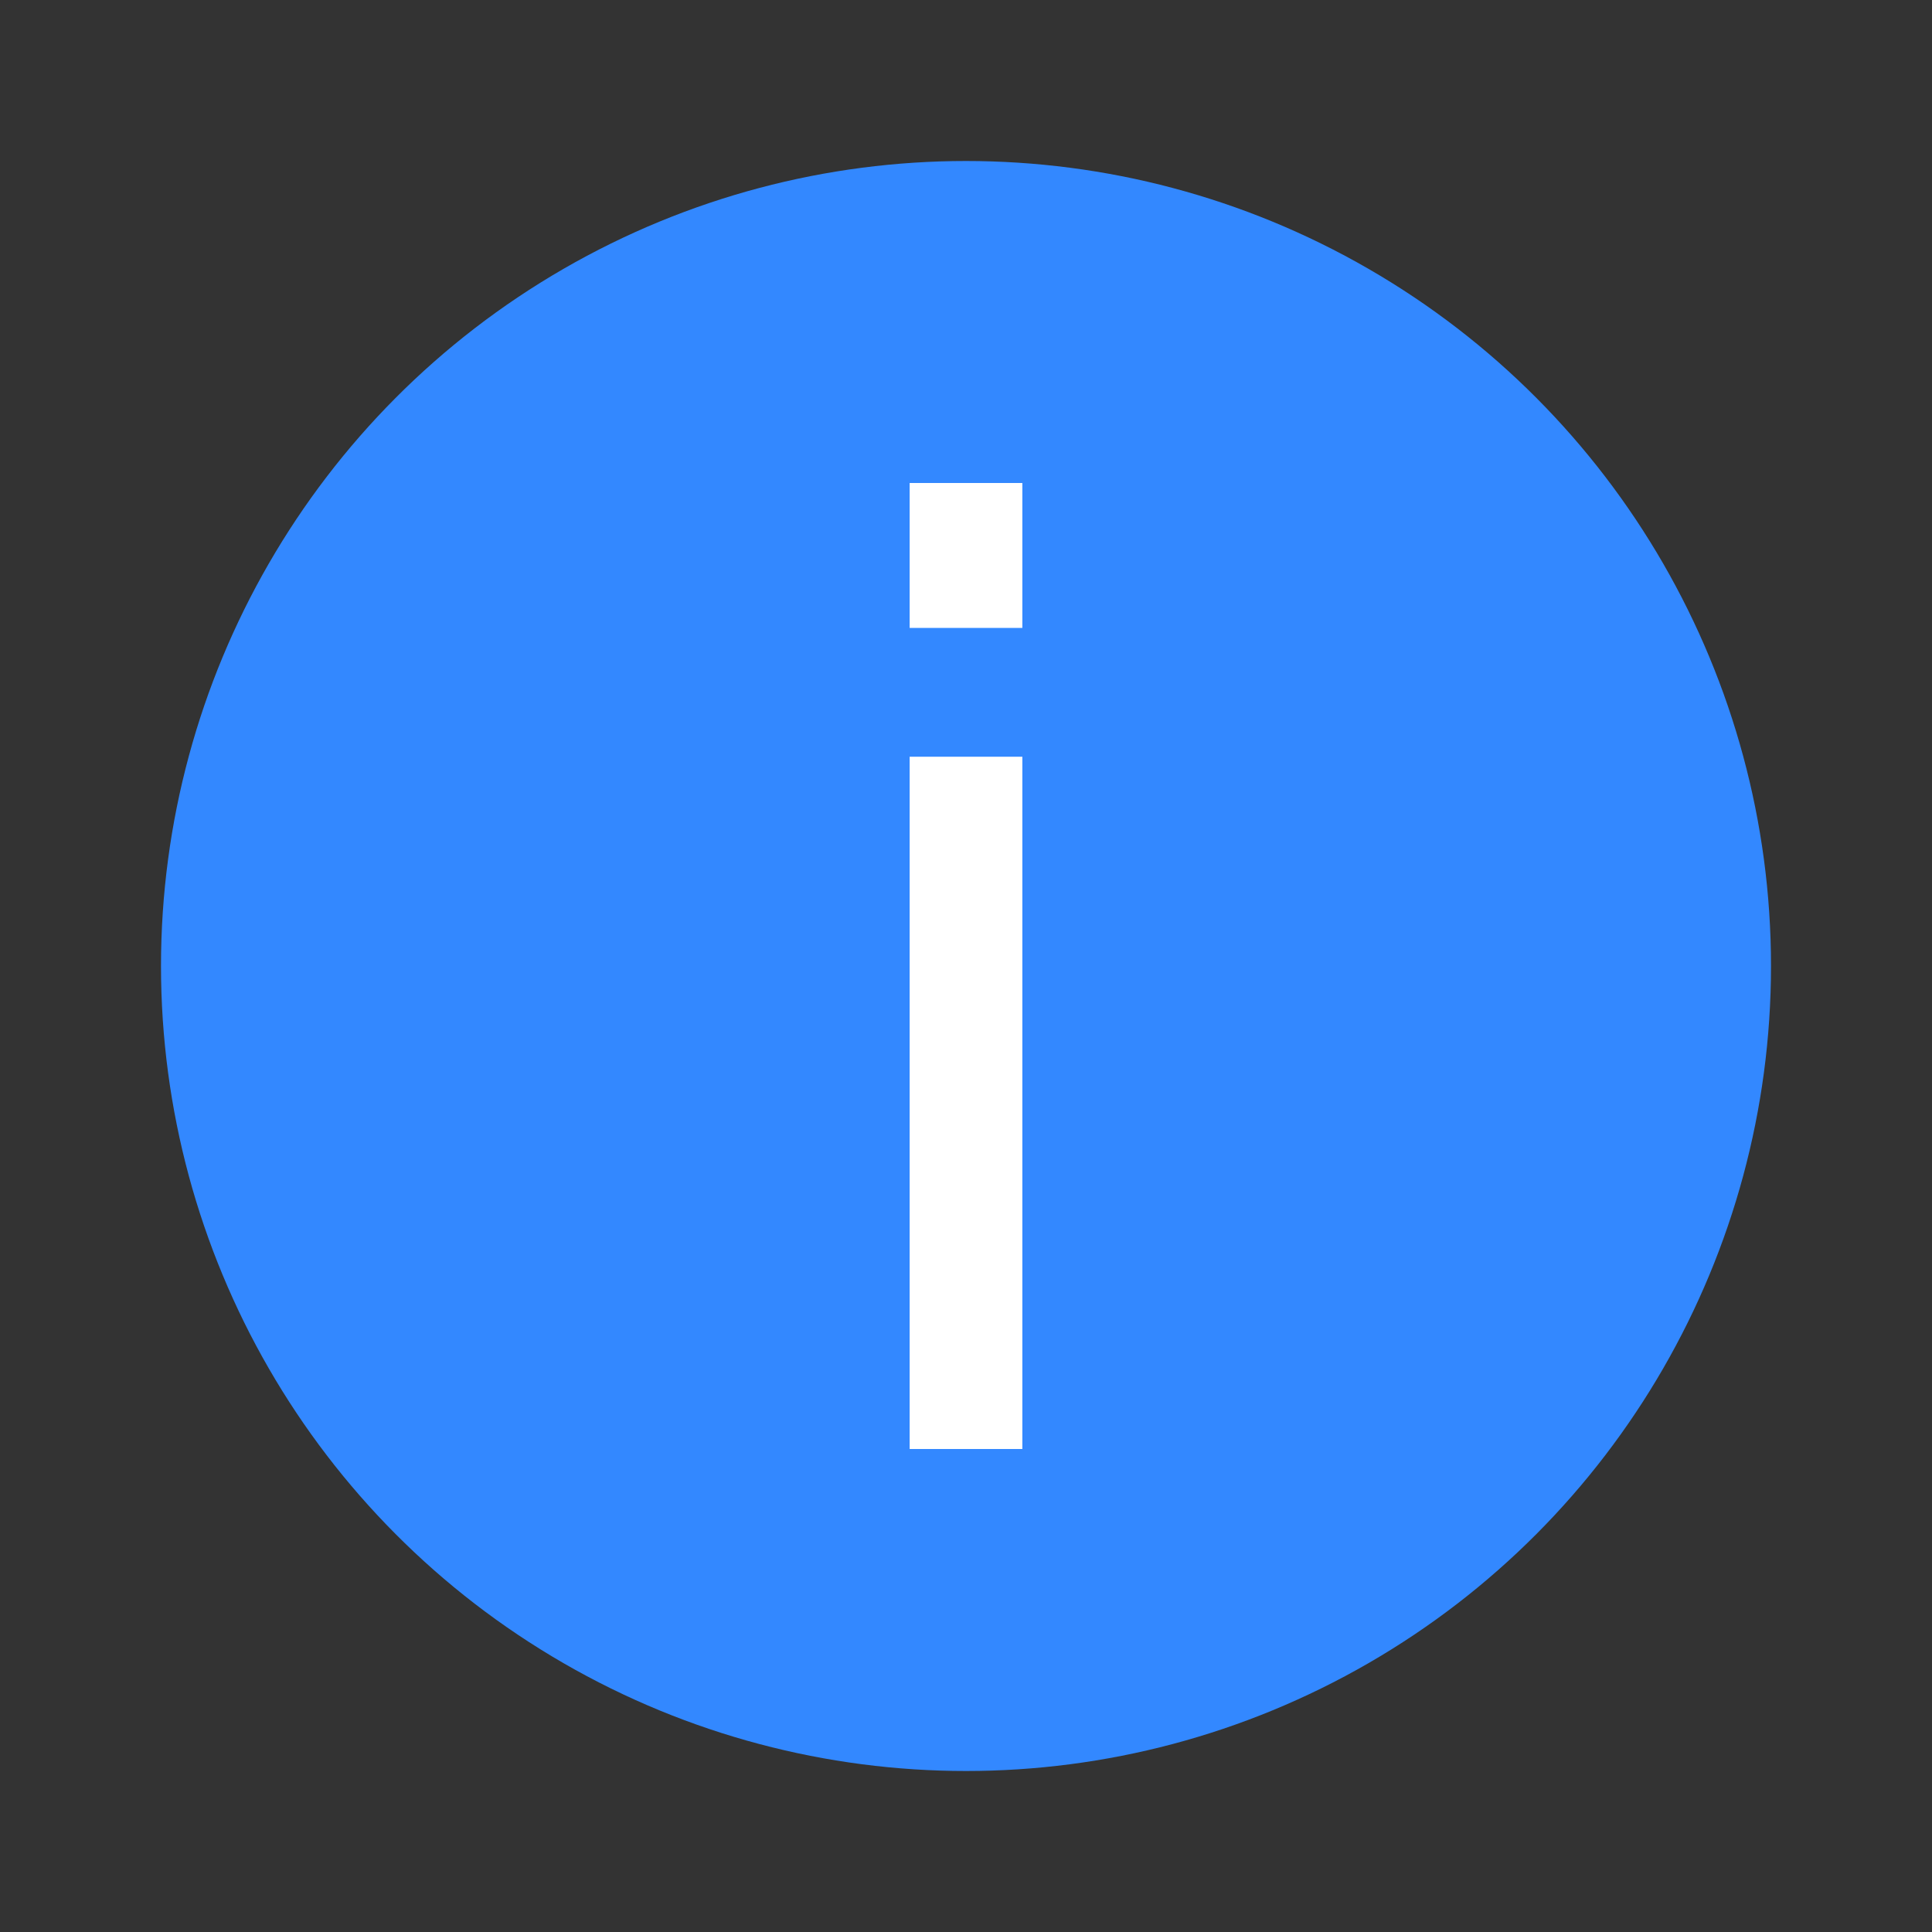 <?xml version="1.0" encoding="utf-8"?>
<!-- Generator: Adobe Illustrator 23.1.0, SVG Export Plug-In . SVG Version: 6.00 Build 0)  -->
<svg version="1.1" id="Слой_1" xmlns="http://www.w3.org/2000/svg" xmlns:xlink="http://www.w3.org/1999/xlink" x="0px" y="0px"
	 viewBox="0 0 24 24" style="enable-background:new 0 0 24 24;" xml:space="preserve">
<rect x="0" y="0" width="24" height="24" fill="#333333" stroke="none"/>
<style type="text/css">
	.st0{fill:#3388FF;}
	.st1{fill:#FFFFFF;}
</style>
<circle class="st0" cx="12" cy="12" r="10"/>
<path class="st1" d="M11.3,18V9.4h1.4V18H11.3z M11.3,7.8V6h1.4v1.8H11.3z"/>
</svg>
